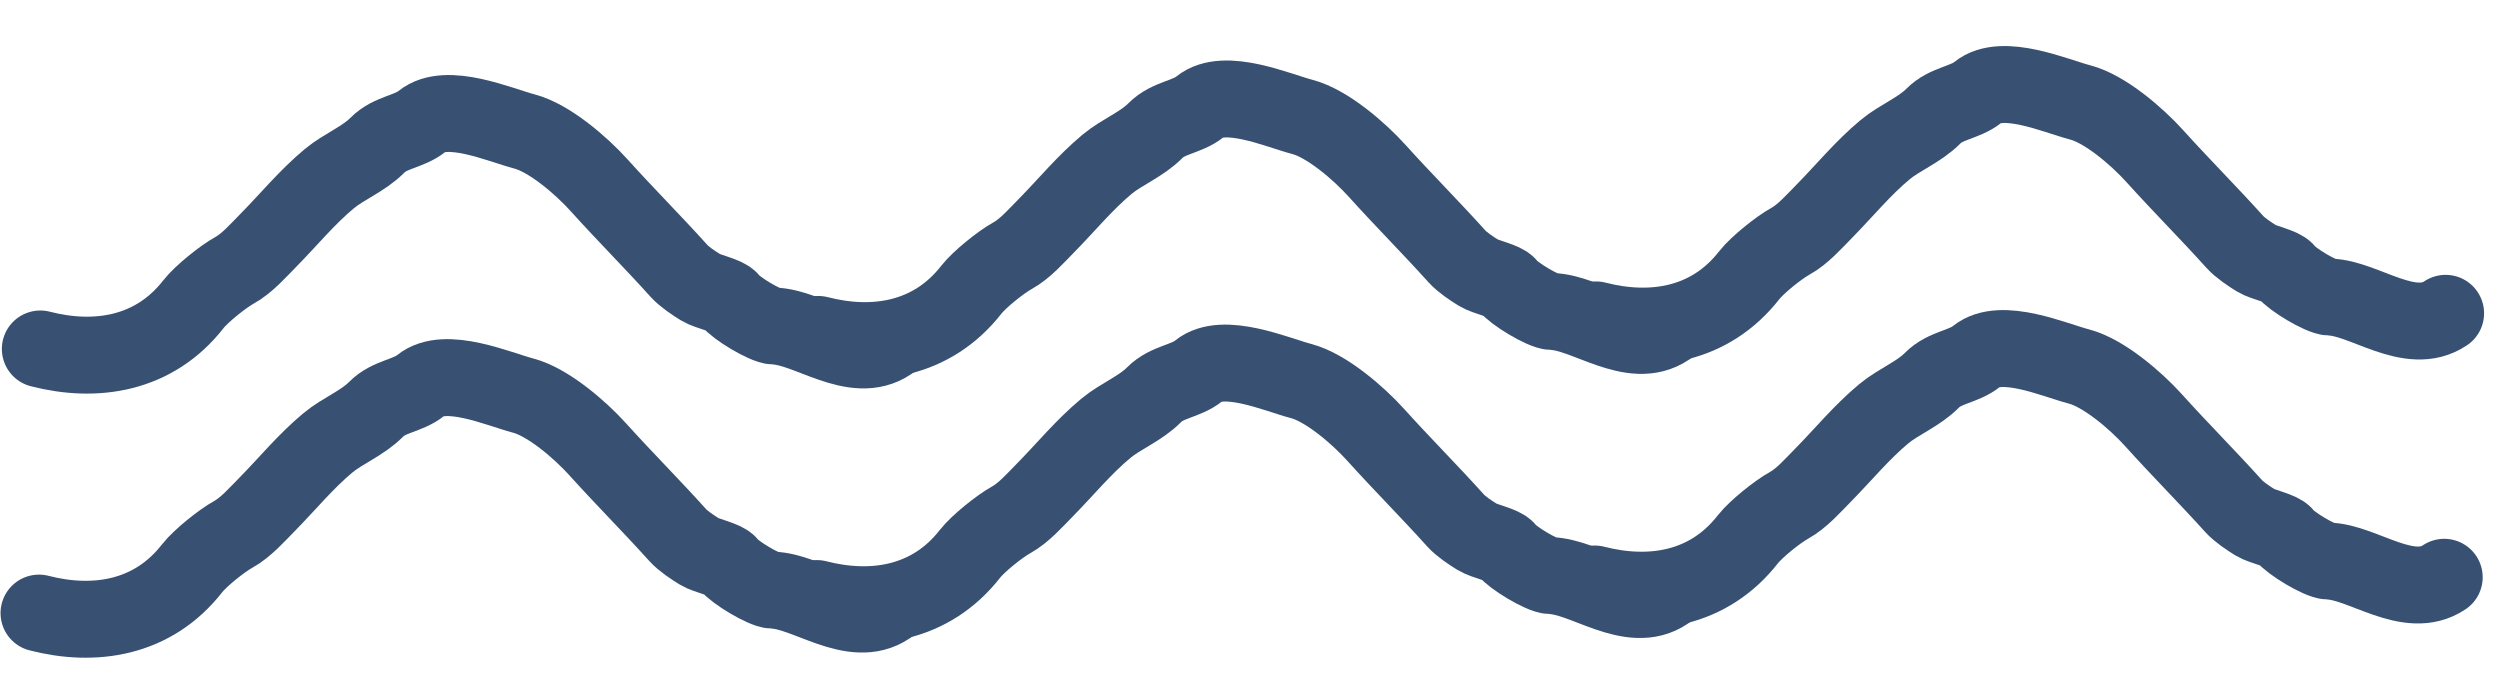 <svg width="65" height="18" viewBox="0 0 65 18" fill="none" xmlns="http://www.w3.org/2000/svg">
<path d="M1.048 9.073C2.491 9.445 4.008 9.217 5.028 7.911C5.235 7.645 5.8 7.192 6.096 7.029C6.422 6.85 6.714 6.515 6.985 6.24C7.506 5.712 7.985 5.125 8.563 4.645C8.944 4.329 9.46 4.134 9.814 3.774C10.15 3.433 10.636 3.429 10.975 3.154C11.612 2.637 12.995 3.25 13.636 3.418C14.277 3.585 15.108 4.297 15.578 4.818C16.25 5.565 16.982 6.297 17.655 7.045C17.797 7.202 18.041 7.362 18.22 7.473C18.396 7.582 18.886 7.676 18.982 7.808C19.126 8.009 19.892 8.471 20.121 8.477C21.015 8.498 22.207 9.522 23.133 8.898" stroke="#385173" stroke-width="2" stroke-linecap="round" stroke-linejoin="round"/>
<path d="M21.275 8.695C22.717 9.067 24.234 8.839 25.254 7.533C25.461 7.267 26.026 6.814 26.322 6.651C26.648 6.473 26.941 6.137 27.212 5.862C27.732 5.334 28.211 4.747 28.789 4.267C29.171 3.951 29.686 3.756 30.041 3.396C30.376 3.055 30.862 3.051 31.201 2.776C31.838 2.259 33.221 2.873 33.862 3.04C34.503 3.207 35.334 3.919 35.804 4.44C36.477 5.187 37.208 5.919 37.881 6.667C38.023 6.824 38.267 6.984 38.446 7.095C38.622 7.204 39.112 7.298 39.208 7.43C39.352 7.631 40.119 8.093 40.347 8.099C41.241 8.12 42.434 9.144 43.359 8.52" stroke="#385173" stroke-width="2" stroke-linecap="round" stroke-linejoin="round"/>
<path d="M41.501 8.318C42.944 8.69 44.461 8.462 45.48 7.156C45.688 6.89 46.252 6.437 46.549 6.274C46.874 6.096 47.167 5.761 47.438 5.486C47.958 4.957 48.437 4.37 49.015 3.89C49.397 3.574 49.912 3.379 50.267 3.02C50.602 2.679 51.088 2.674 51.427 2.4C52.064 1.883 53.447 2.497 54.088 2.664C54.729 2.831 55.56 3.543 56.03 4.065C56.703 4.811 57.434 5.544 58.107 6.291C58.25 6.449 58.493 6.608 58.672 6.72C58.848 6.829 59.339 6.923 59.434 7.055C59.579 7.256 60.345 7.718 60.574 7.724C61.468 7.745 62.66 8.77 63.586 8.146" stroke="#385173" stroke-width="2" stroke-linecap="round" stroke-linejoin="round"/>
<path d="M1.014 15.94C2.456 16.312 3.973 16.084 4.993 14.778C5.2 14.512 5.765 14.059 6.061 13.896C6.387 13.717 6.68 13.382 6.951 13.107C7.471 12.579 7.95 11.992 8.528 11.512C8.909 11.196 9.425 11.001 9.779 10.641C10.115 10.3 10.601 10.296 10.94 10.021C11.577 9.504 12.96 10.117 13.601 10.285C14.242 10.452 15.073 11.164 15.543 11.685C16.216 12.432 16.947 13.164 17.62 13.912C17.762 14.069 18.006 14.229 18.185 14.34C18.361 14.449 18.851 14.543 18.947 14.675C19.091 14.876 19.858 15.338 20.086 15.344C20.98 15.365 22.172 16.389 23.098 15.765" stroke="#385173" stroke-width="2" stroke-linecap="round" stroke-linejoin="round"/>
<path d="M21.24 15.562C22.682 15.934 24.199 15.706 25.219 14.4C25.426 14.134 25.991 13.681 26.287 13.518C26.613 13.339 26.906 13.004 27.177 12.729C27.697 12.201 28.176 11.614 28.755 11.134C29.136 10.818 29.651 10.623 30.006 10.263C30.341 9.922 30.827 9.918 31.166 9.643C31.803 9.126 33.186 9.739 33.828 9.907C34.468 10.074 35.299 10.786 35.769 11.307C36.442 12.054 37.173 12.786 37.846 13.534C37.988 13.691 38.232 13.851 38.411 13.962C38.587 14.071 39.077 14.165 39.173 14.297C39.317 14.498 40.084 14.96 40.312 14.966C41.206 14.987 42.399 16.011 43.324 15.387" stroke="#385173" stroke-width="2" stroke-linecap="round" stroke-linejoin="round"/>
<path d="M41.465 15.184C42.908 15.556 44.425 15.328 45.444 14.022C45.652 13.756 46.217 13.303 46.513 13.14C46.838 12.961 47.131 12.627 47.402 12.351C47.923 11.823 48.402 11.236 48.98 10.756C49.361 10.44 49.877 10.245 50.231 9.885C50.567 9.544 51.053 9.54 51.391 9.265C52.029 8.748 53.411 9.362 54.053 9.529C54.693 9.696 55.525 10.408 55.995 10.929C56.667 11.676 57.398 12.408 58.072 13.156C58.214 13.313 58.457 13.473 58.636 13.584C58.812 13.693 59.303 13.787 59.398 13.919C59.543 14.12 60.309 14.582 60.538 14.588C61.431 14.609 62.624 15.633 63.55 15.009" stroke="#385173" stroke-width="2" stroke-linecap="round" stroke-linejoin="round"/>
</svg>
